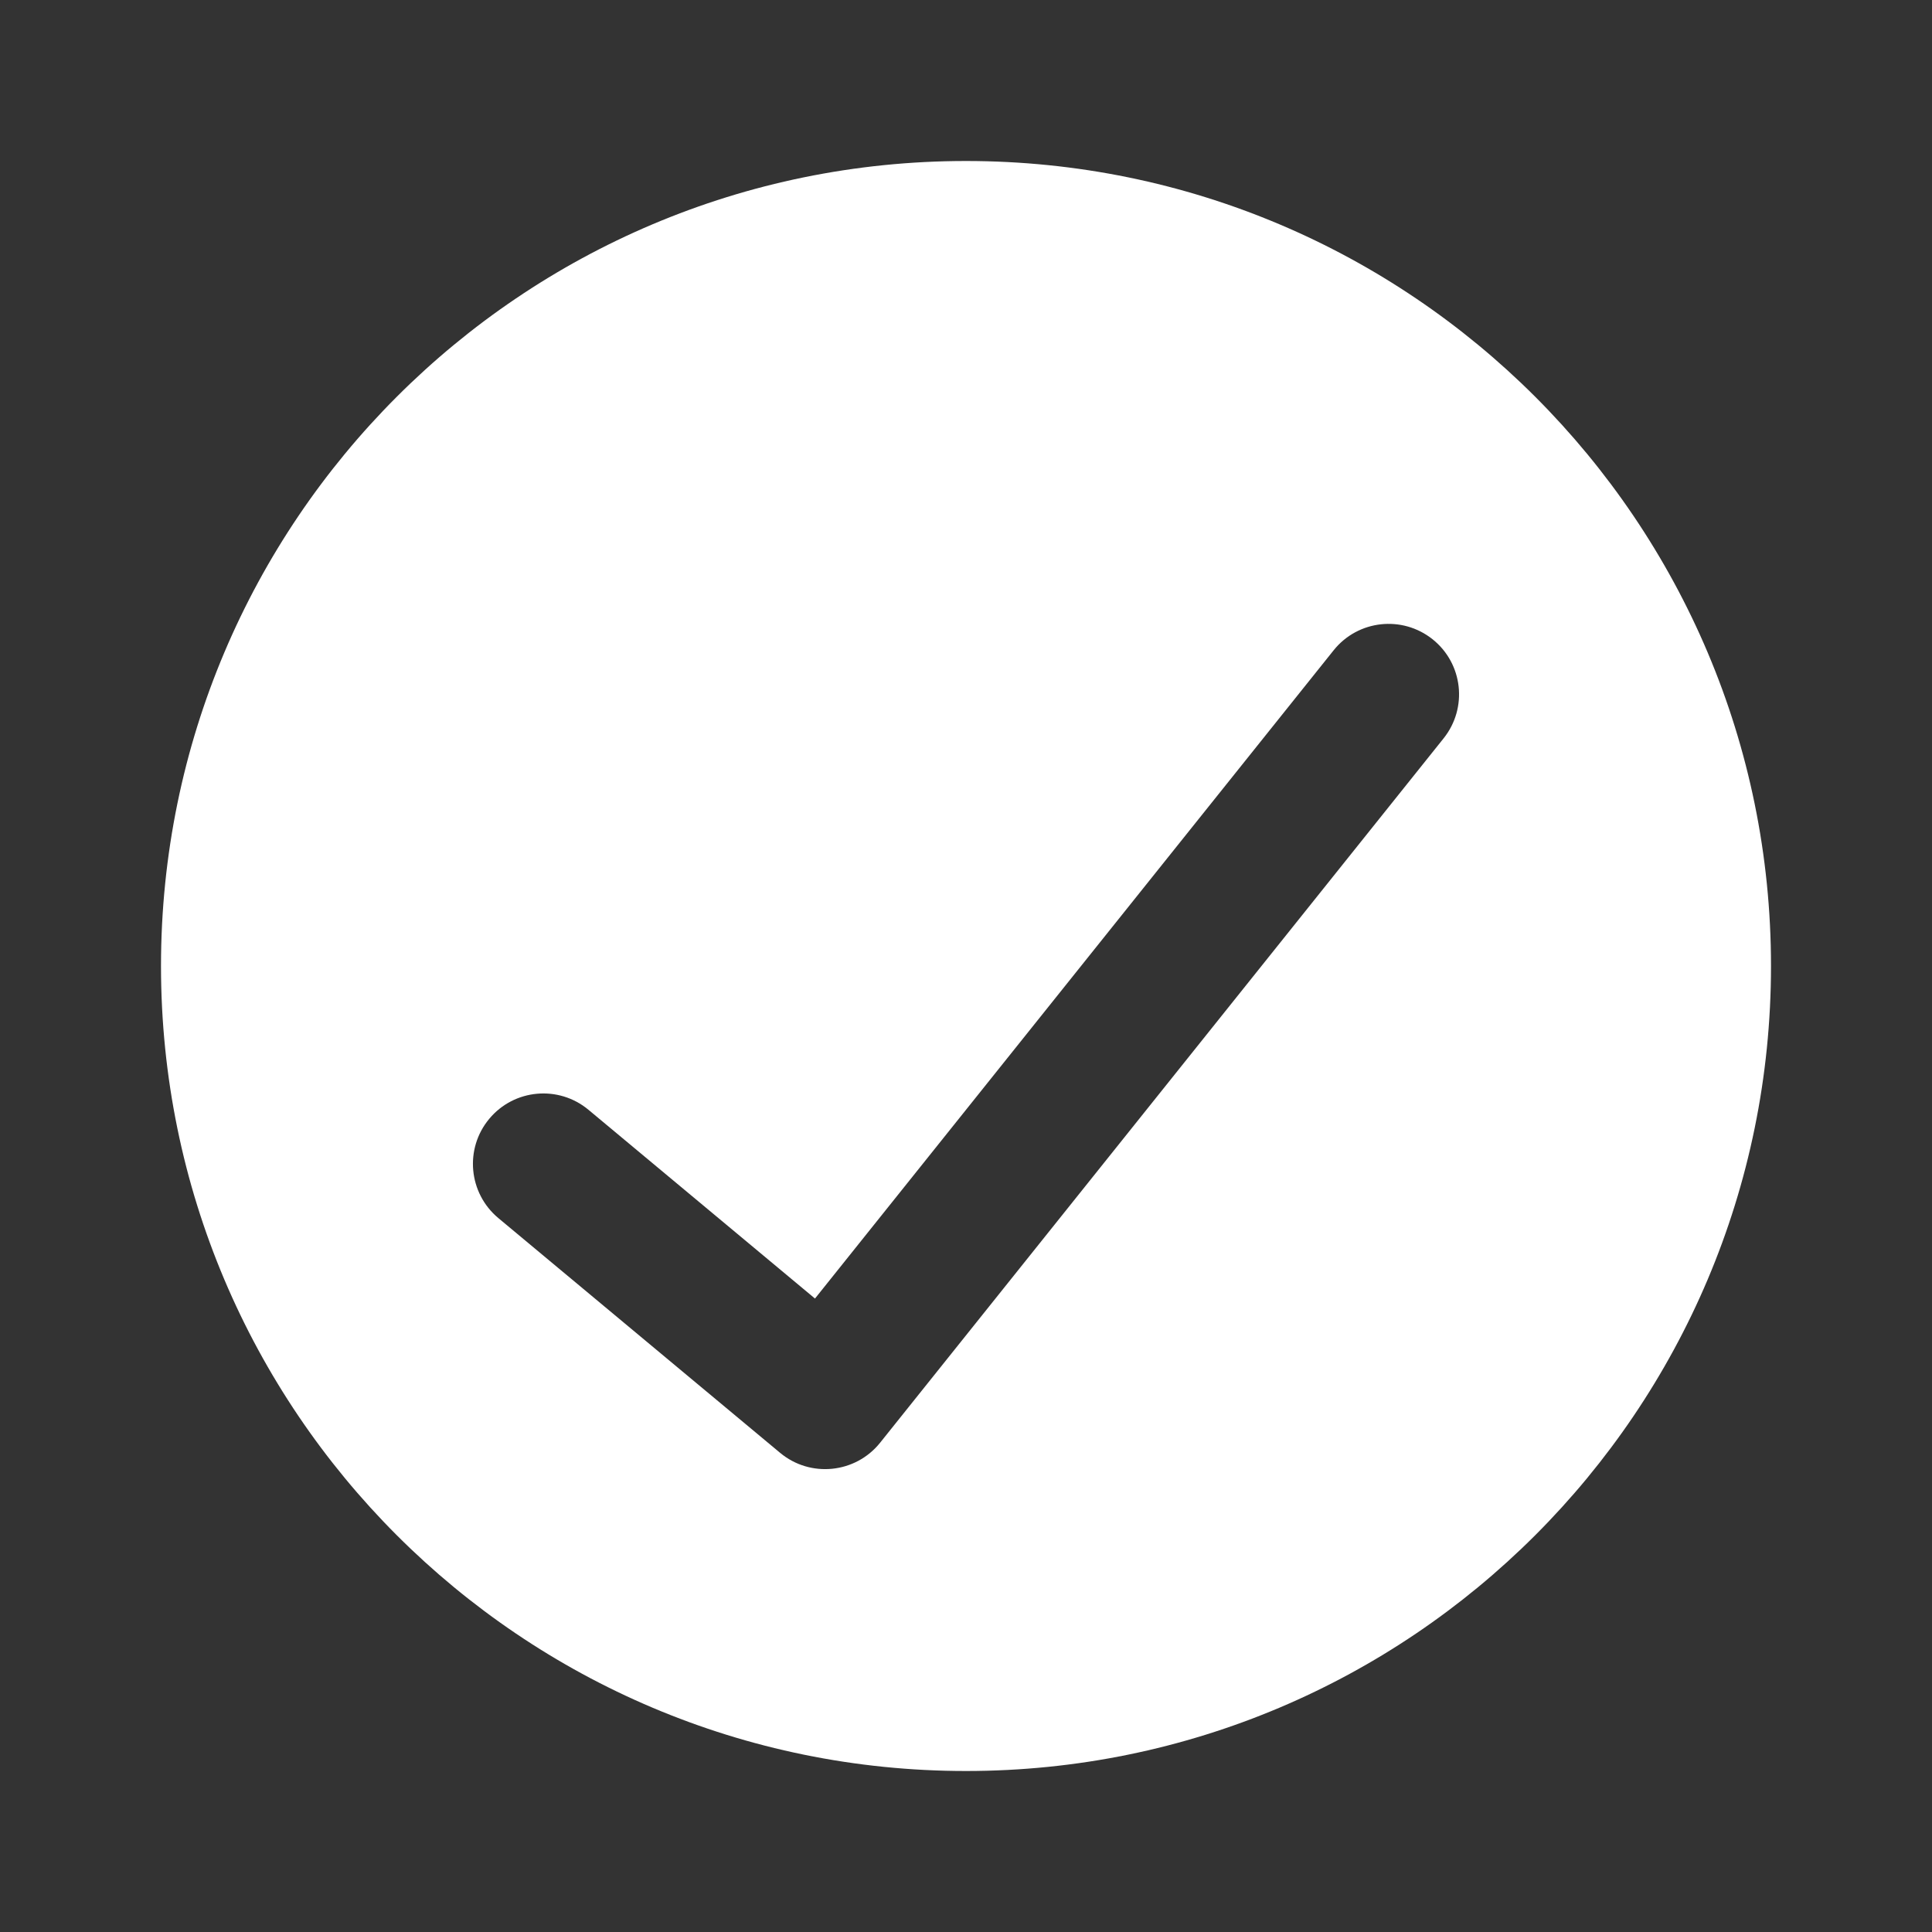 <?xml version="1.0" encoding="UTF-8"?>
<svg width="24px" height="24px" viewBox="0 0 24 24" version="1.1" xmlns="http://www.w3.org/2000/svg" xmlns:xlink="http://www.w3.org/1999/xlink">
    <rect x="0" y="0" width="24" height="24" fill="#333333" stroke="none"/>
    <!-- Generator: Sketch 50.2 (55047) - http://www.bohemiancoding.com/sketch -->
    <title>tick</title>
    <desc>Created with Sketch.</desc>
    <defs></defs>
    <g id="tick" stroke="none" stroke-width="1" fill="none" fill-rule="evenodd">
        <path d="M12,22 C6.477,22 2,17.523 2,12 C2,6.477 6.477,2 12,2 C17.523,2 22,6.477 22,12 C22,17.523 17.523,22 12,22 Z M16.567,8.078 L10.124,16.131 L7.31,13.786 C6.939,13.477 6.387,13.527 6.078,13.898 C5.768,14.269 5.819,14.821 6.19,15.131 L9.69,18.047 C10.066,18.361 10.627,18.304 10.933,17.922 L17.933,9.172 C18.235,8.794 18.174,8.244 17.797,7.942 C17.419,7.64 16.869,7.701 16.567,8.078 Z" id="Combined-Shape" fill="#FFFFFF"></path>
    </g>
</svg>